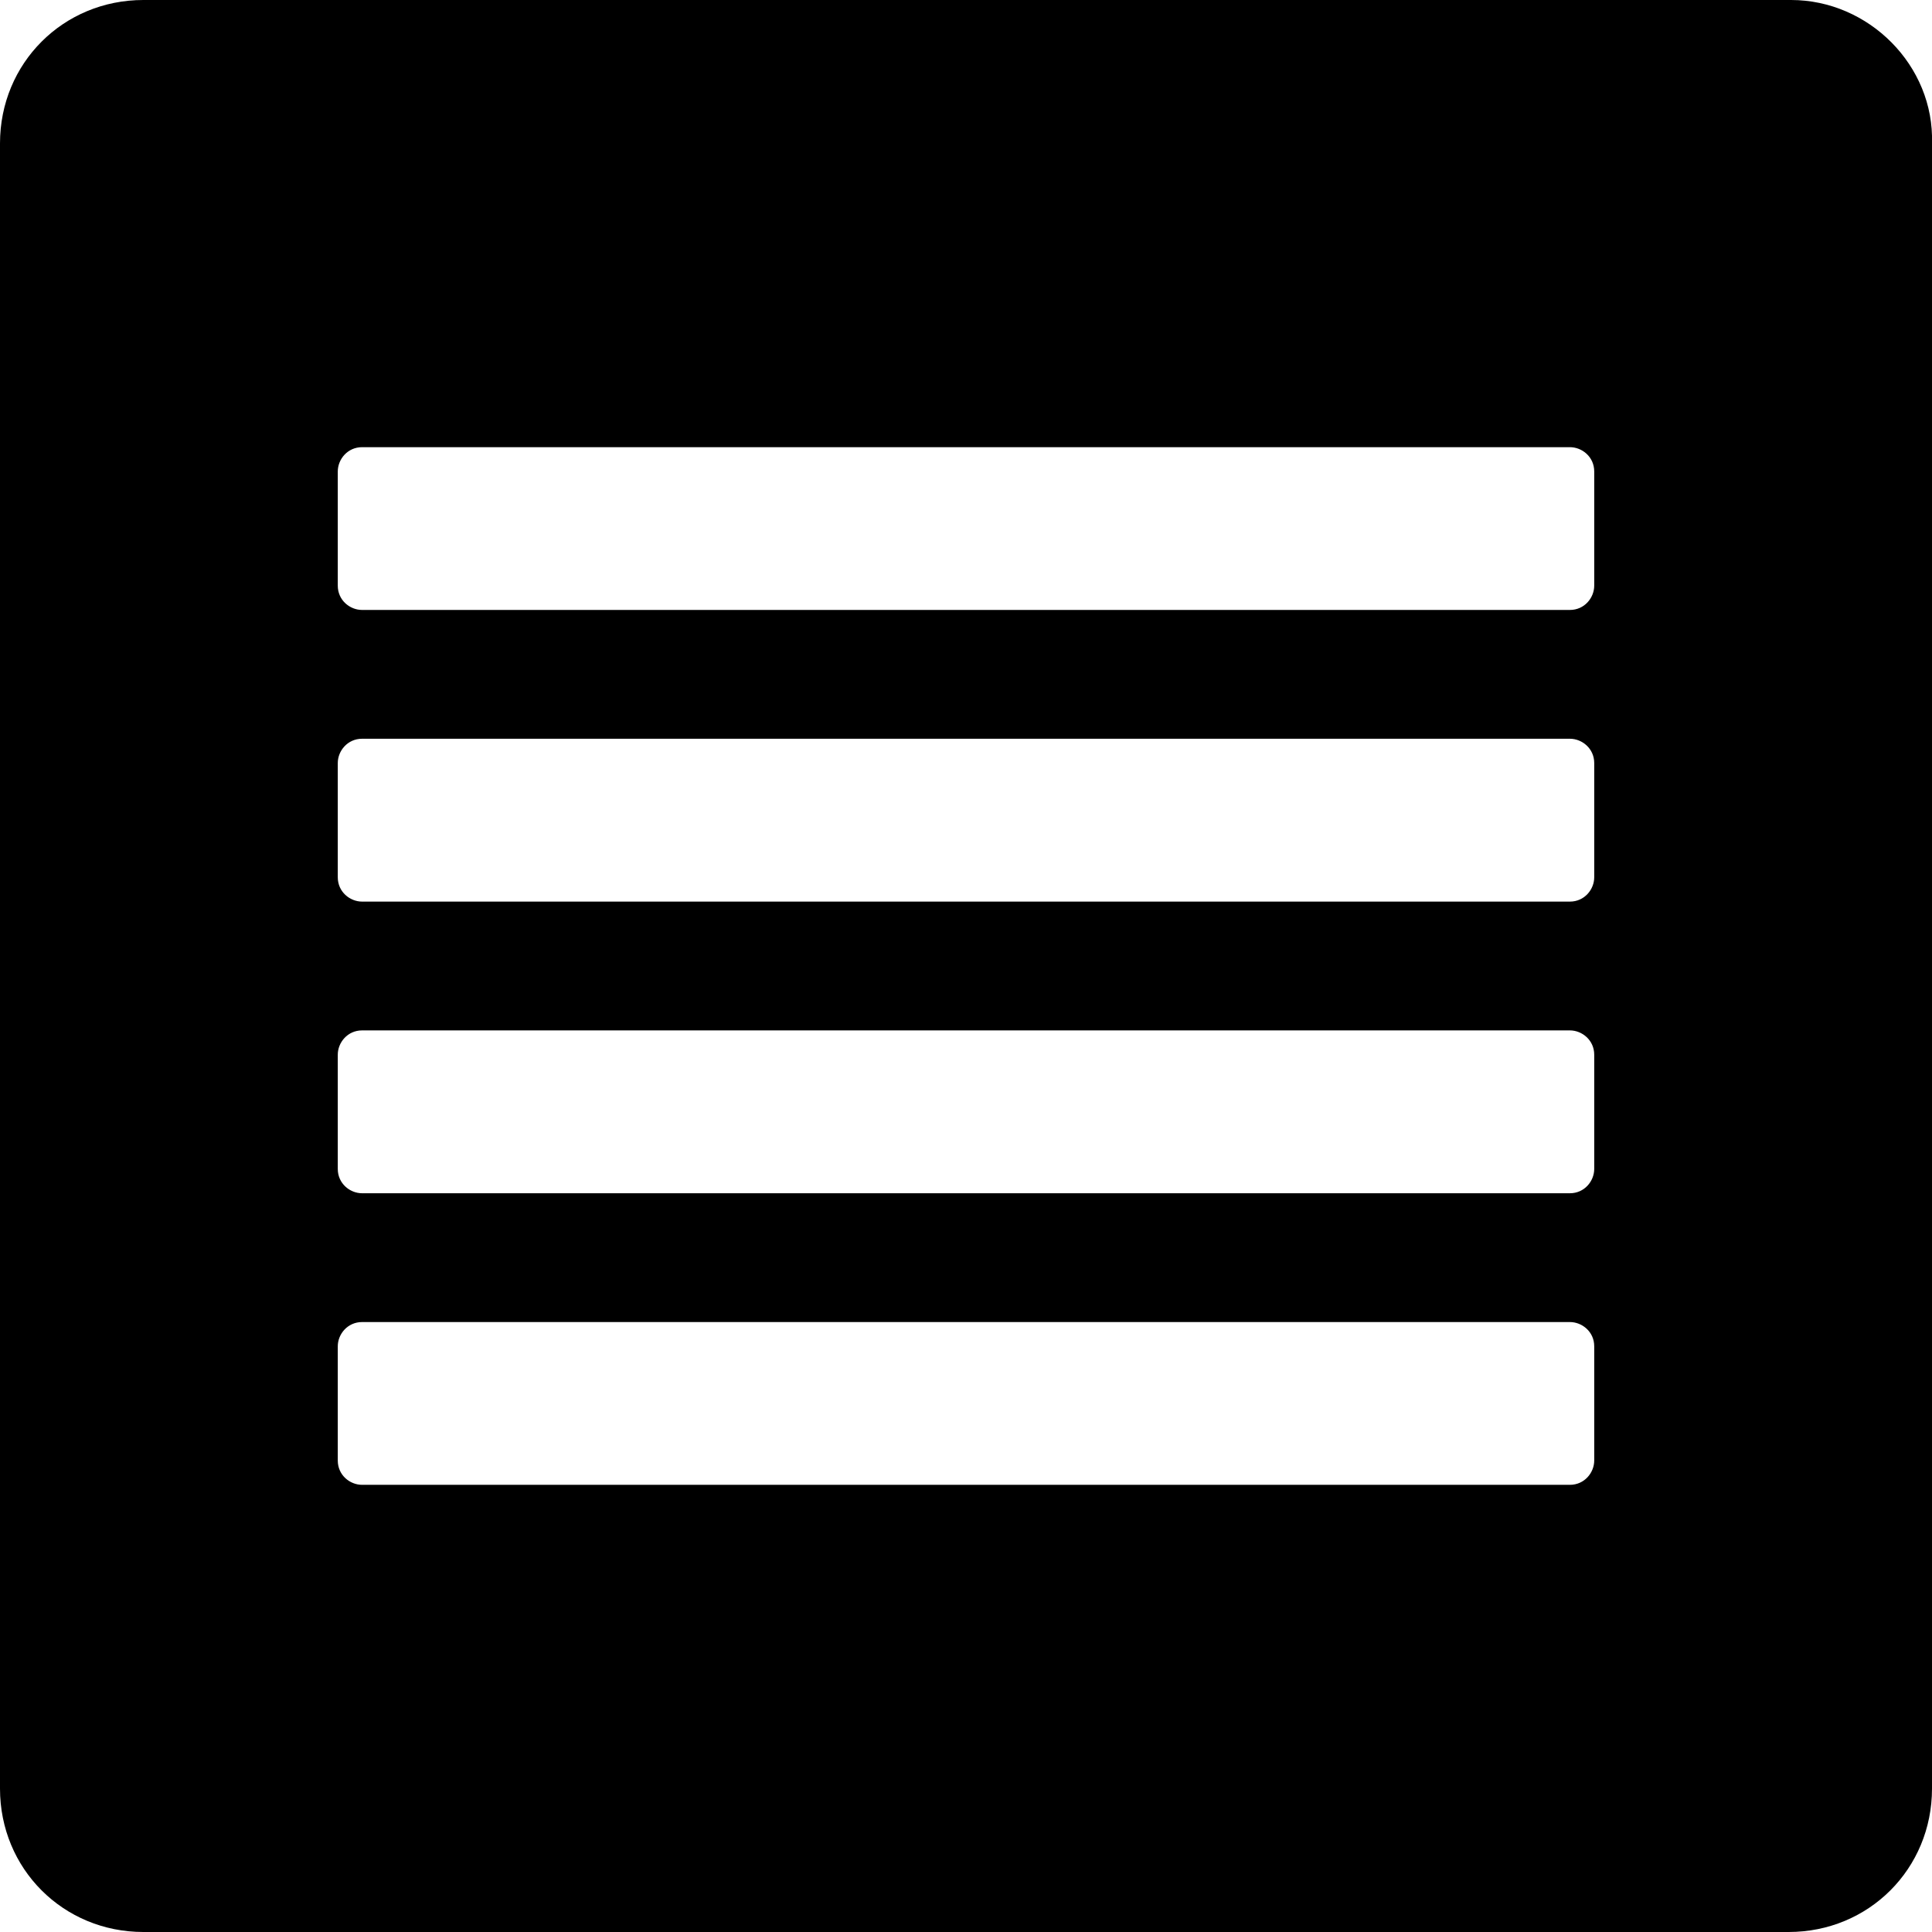 <svg width="24" height="24" viewBox="0 0 24 24" fill="none" xmlns="http://www.w3.org/2000/svg">
  <path d="M22.249 0H1.781C0.785 0 0 0.785 0 1.781V22.219C0 23.215 0.785 24 1.781 24H22.219C23.215 24 24 23.215 24 22.219V1.781C24.03 0.815 23.215 0 22.249 0ZM19.804 18.143C19.804 18.294 19.683 18.445 19.502 18.445H4.498C4.347 18.445 4.196 18.325 4.196 18.143V16.724C4.196 16.574 4.317 16.423 4.498 16.423H19.502C19.653 16.423 19.804 16.543 19.804 16.724V18.143ZM19.804 14.521C19.804 14.672 19.683 14.823 19.502 14.823H4.498C4.347 14.823 4.196 14.702 4.196 14.521V13.102C4.196 12.951 4.317 12.8 4.498 12.8H19.502C19.653 12.8 19.804 12.921 19.804 13.102V14.521ZM19.804 10.898C19.804 11.049 19.683 11.2 19.502 11.2H4.498C4.347 11.2 4.196 11.079 4.196 10.898V9.479C4.196 9.328 4.317 9.177 4.498 9.177H19.502C19.653 9.177 19.804 9.298 19.804 9.479V10.898ZM19.804 7.275C19.804 7.426 19.683 7.577 19.502 7.577H4.498C4.347 7.577 4.196 7.457 4.196 7.275V5.857C4.196 5.706 4.317 5.555 4.498 5.555H19.502C19.653 5.555 19.804 5.675 19.804 5.857V7.275Z" fill="black"/>
</svg>
